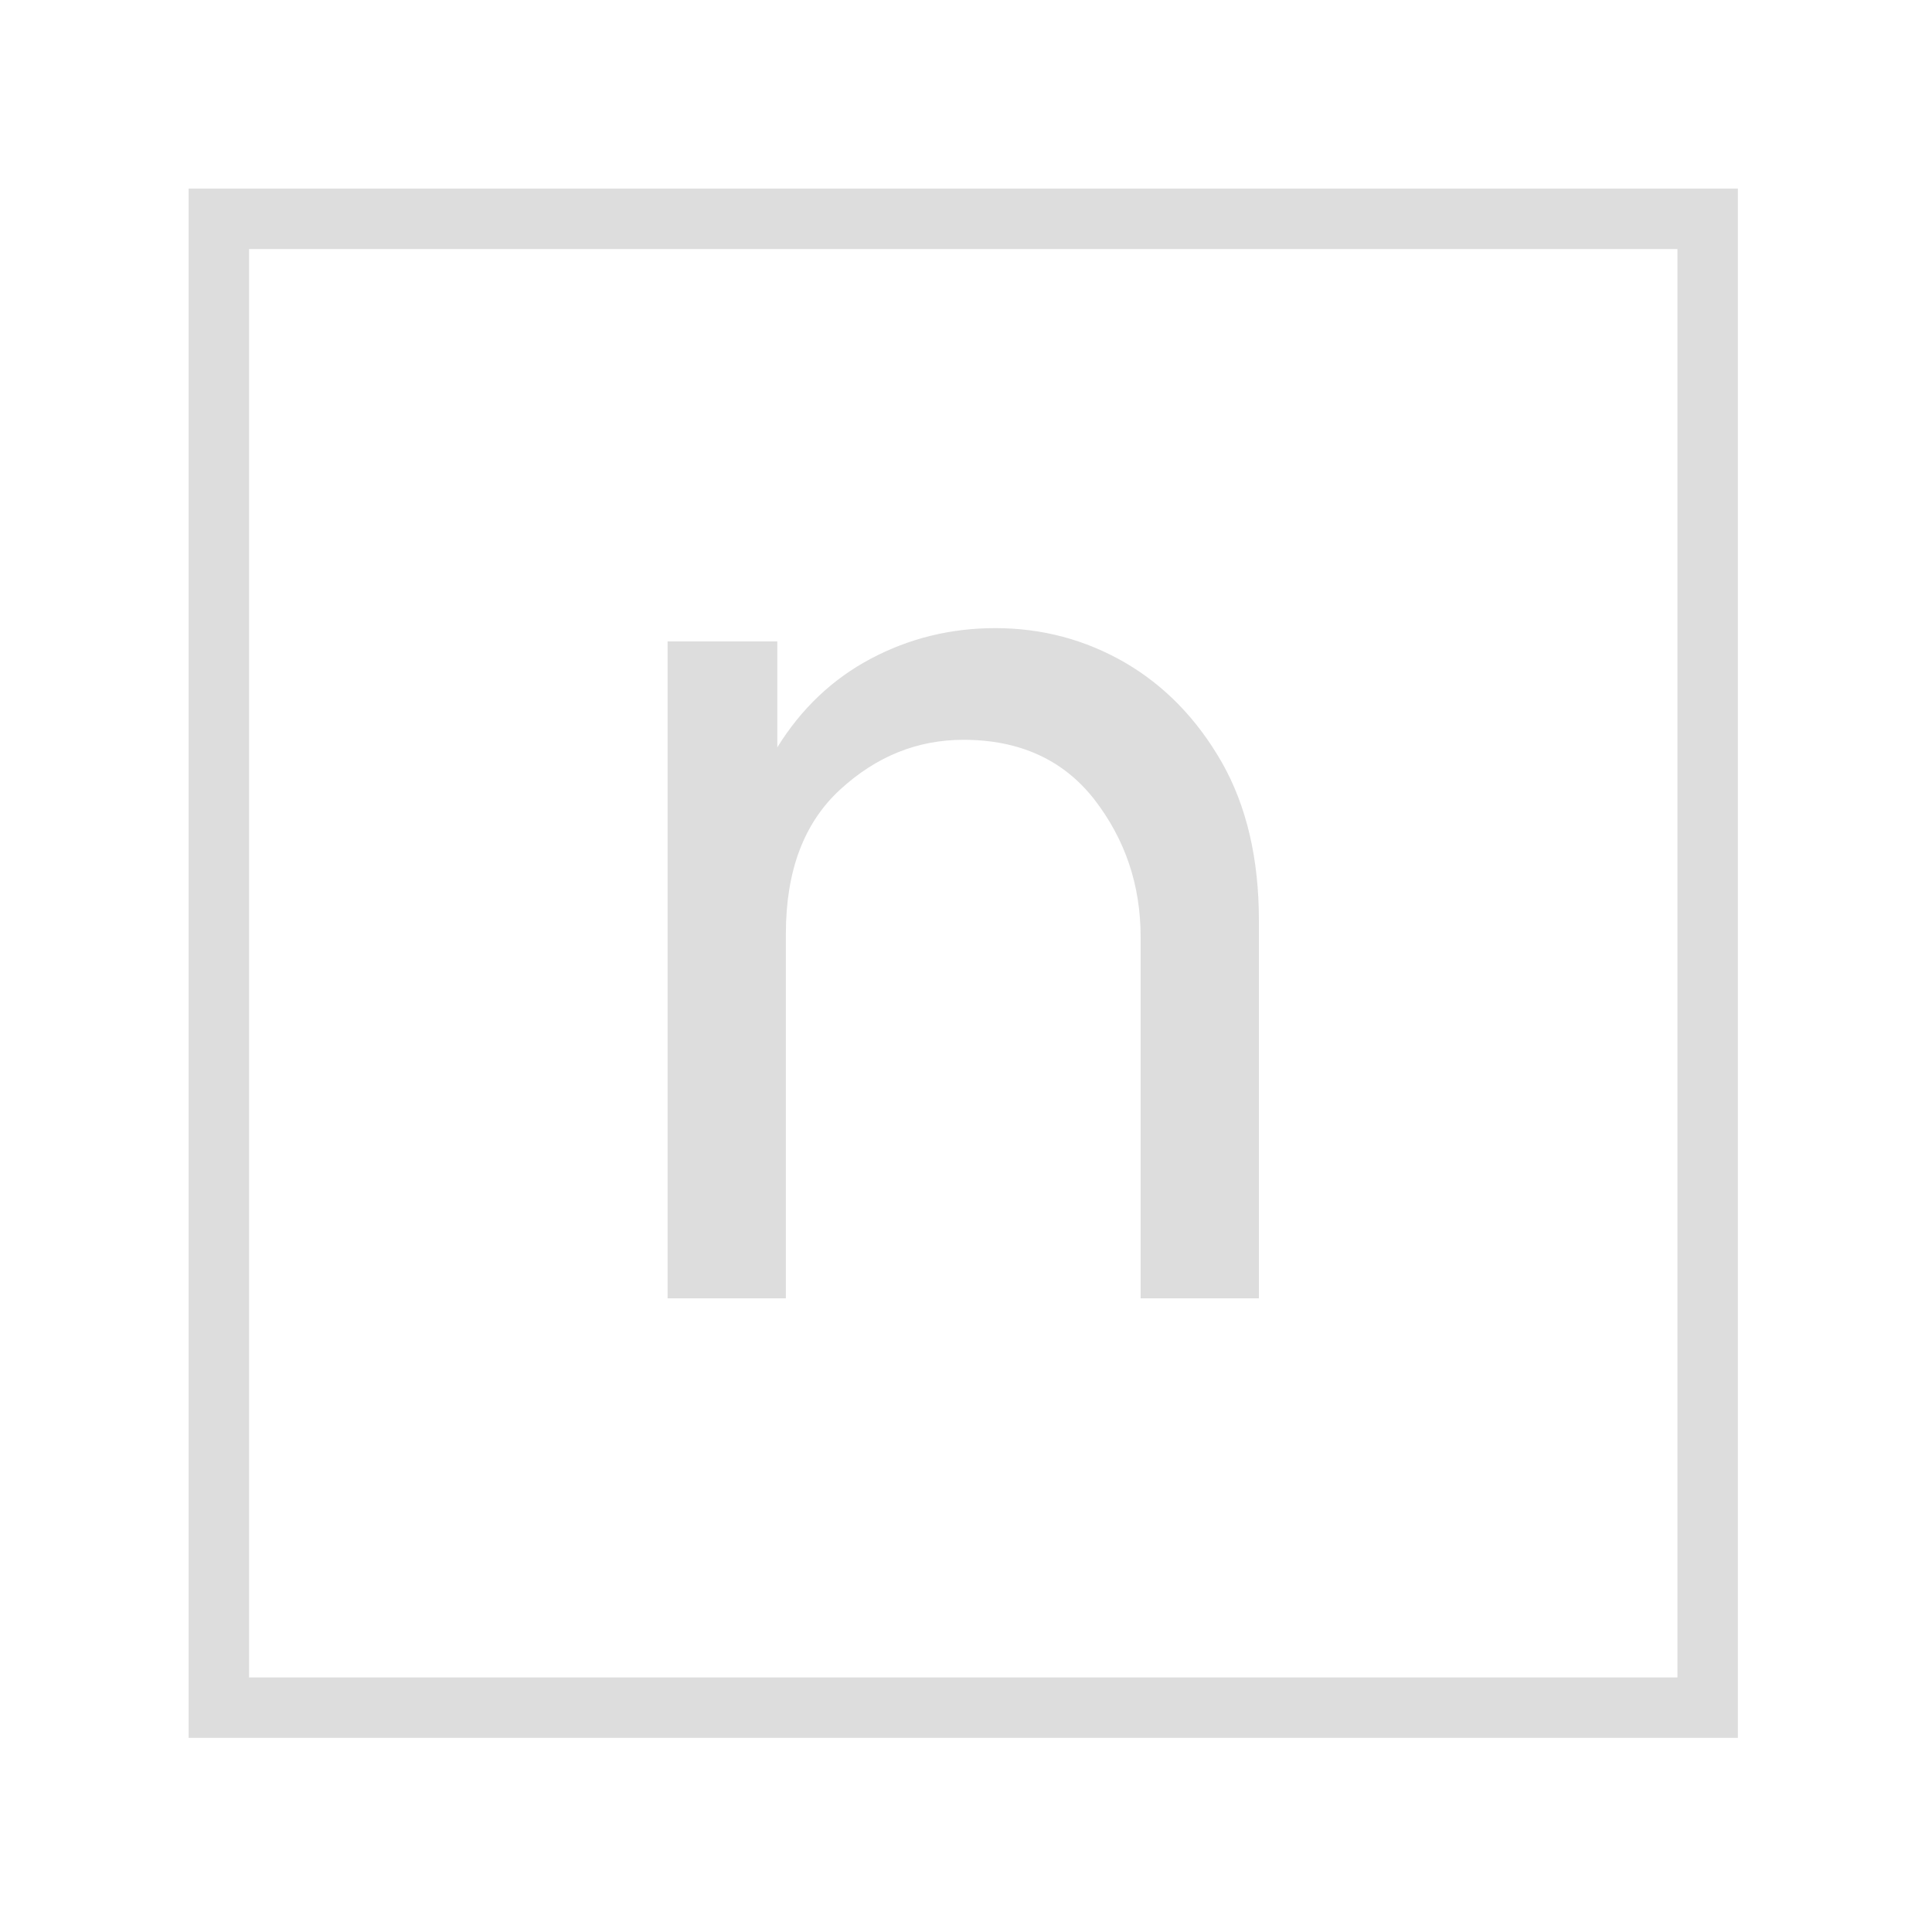 <?xml version="1.0" encoding="UTF-8" standalone="no"?>
<svg
   xmlns:dc="http://purl.org/dc/elements/1.1/"
   xmlns:cc="http://creativecommons.org/ns#"
   xmlns:rdf="http://www.w3.org/1999/02/22-rdf-syntax-ns#"
   xmlns:svg="http://www.w3.org/2000/svg"
   xmlns="http://www.w3.org/2000/svg"
   viewBox="0 0 128 128"
   height="128"
   width="128"
   xml:space="preserve"
   id="svg2"
   version="1.1"><defs
     id="defs6"><clipPath
       id="clipPath20"
       clipPathUnits="userSpaceOnUse"><path
         id="path18"
         d="M 33.18,31.219 H 62.571 V 64.531 H 33.18 Z" /></clipPath><clipPath
       id="clipPath30"
       clipPathUnits="userSpaceOnUse"><path
         id="path28"
         d="m 9.375,9.375 h 77 v 77 h -77 z" /></clipPath></defs><g
     transform="matrix(1.333,0,0,1.333,0,3.2e-6)"
     id="g10"><g
       id="g12" /><g
       id="g14"><g
         clip-path="url(#clipPath20)"
         id="g16"><path
           id="path22"
           style="fill:#dddddd;fill-opacity:1;fill-rule:nonzero;stroke:none"
           d="M 39.059,64.531 H 33.18 V 31.879 h 5.453 v 5.266 c 1.191,-1.922 2.738,-3.391 4.64,-4.403 1.915,-1.015 3.977,-1.523 6.192,-1.523 2.32,0 4.469,0.57 6.445,1.711 1.973,1.148 3.578,2.8 4.813,4.953 1.23,2.164 1.847,4.785 1.847,7.867 V 64.531 H 56.691 V 46.566 c 0,-2.57 -0.765,-4.847 -2.304,-6.836 -1.543,-1.972 -3.715,-2.96 -6.504,-2.96 -2.289,0 -4.332,0.824 -6.129,2.476 -1.797,1.652 -2.695,4.039 -2.695,7.164 z" /></g></g><g
       id="g24"><g
         clip-path="url(#clipPath30)"
         id="g26"><path
           id="path32"
           style="fill:#dddddd;fill-opacity:1;fill-rule:nonzero;stroke:none"
           d="m 9.375,86.375 v -77 h 77 v 77 z M 83.371,83.371 V 12.379 H 12.379 v 70.992 z" /></g></g></g></svg>
